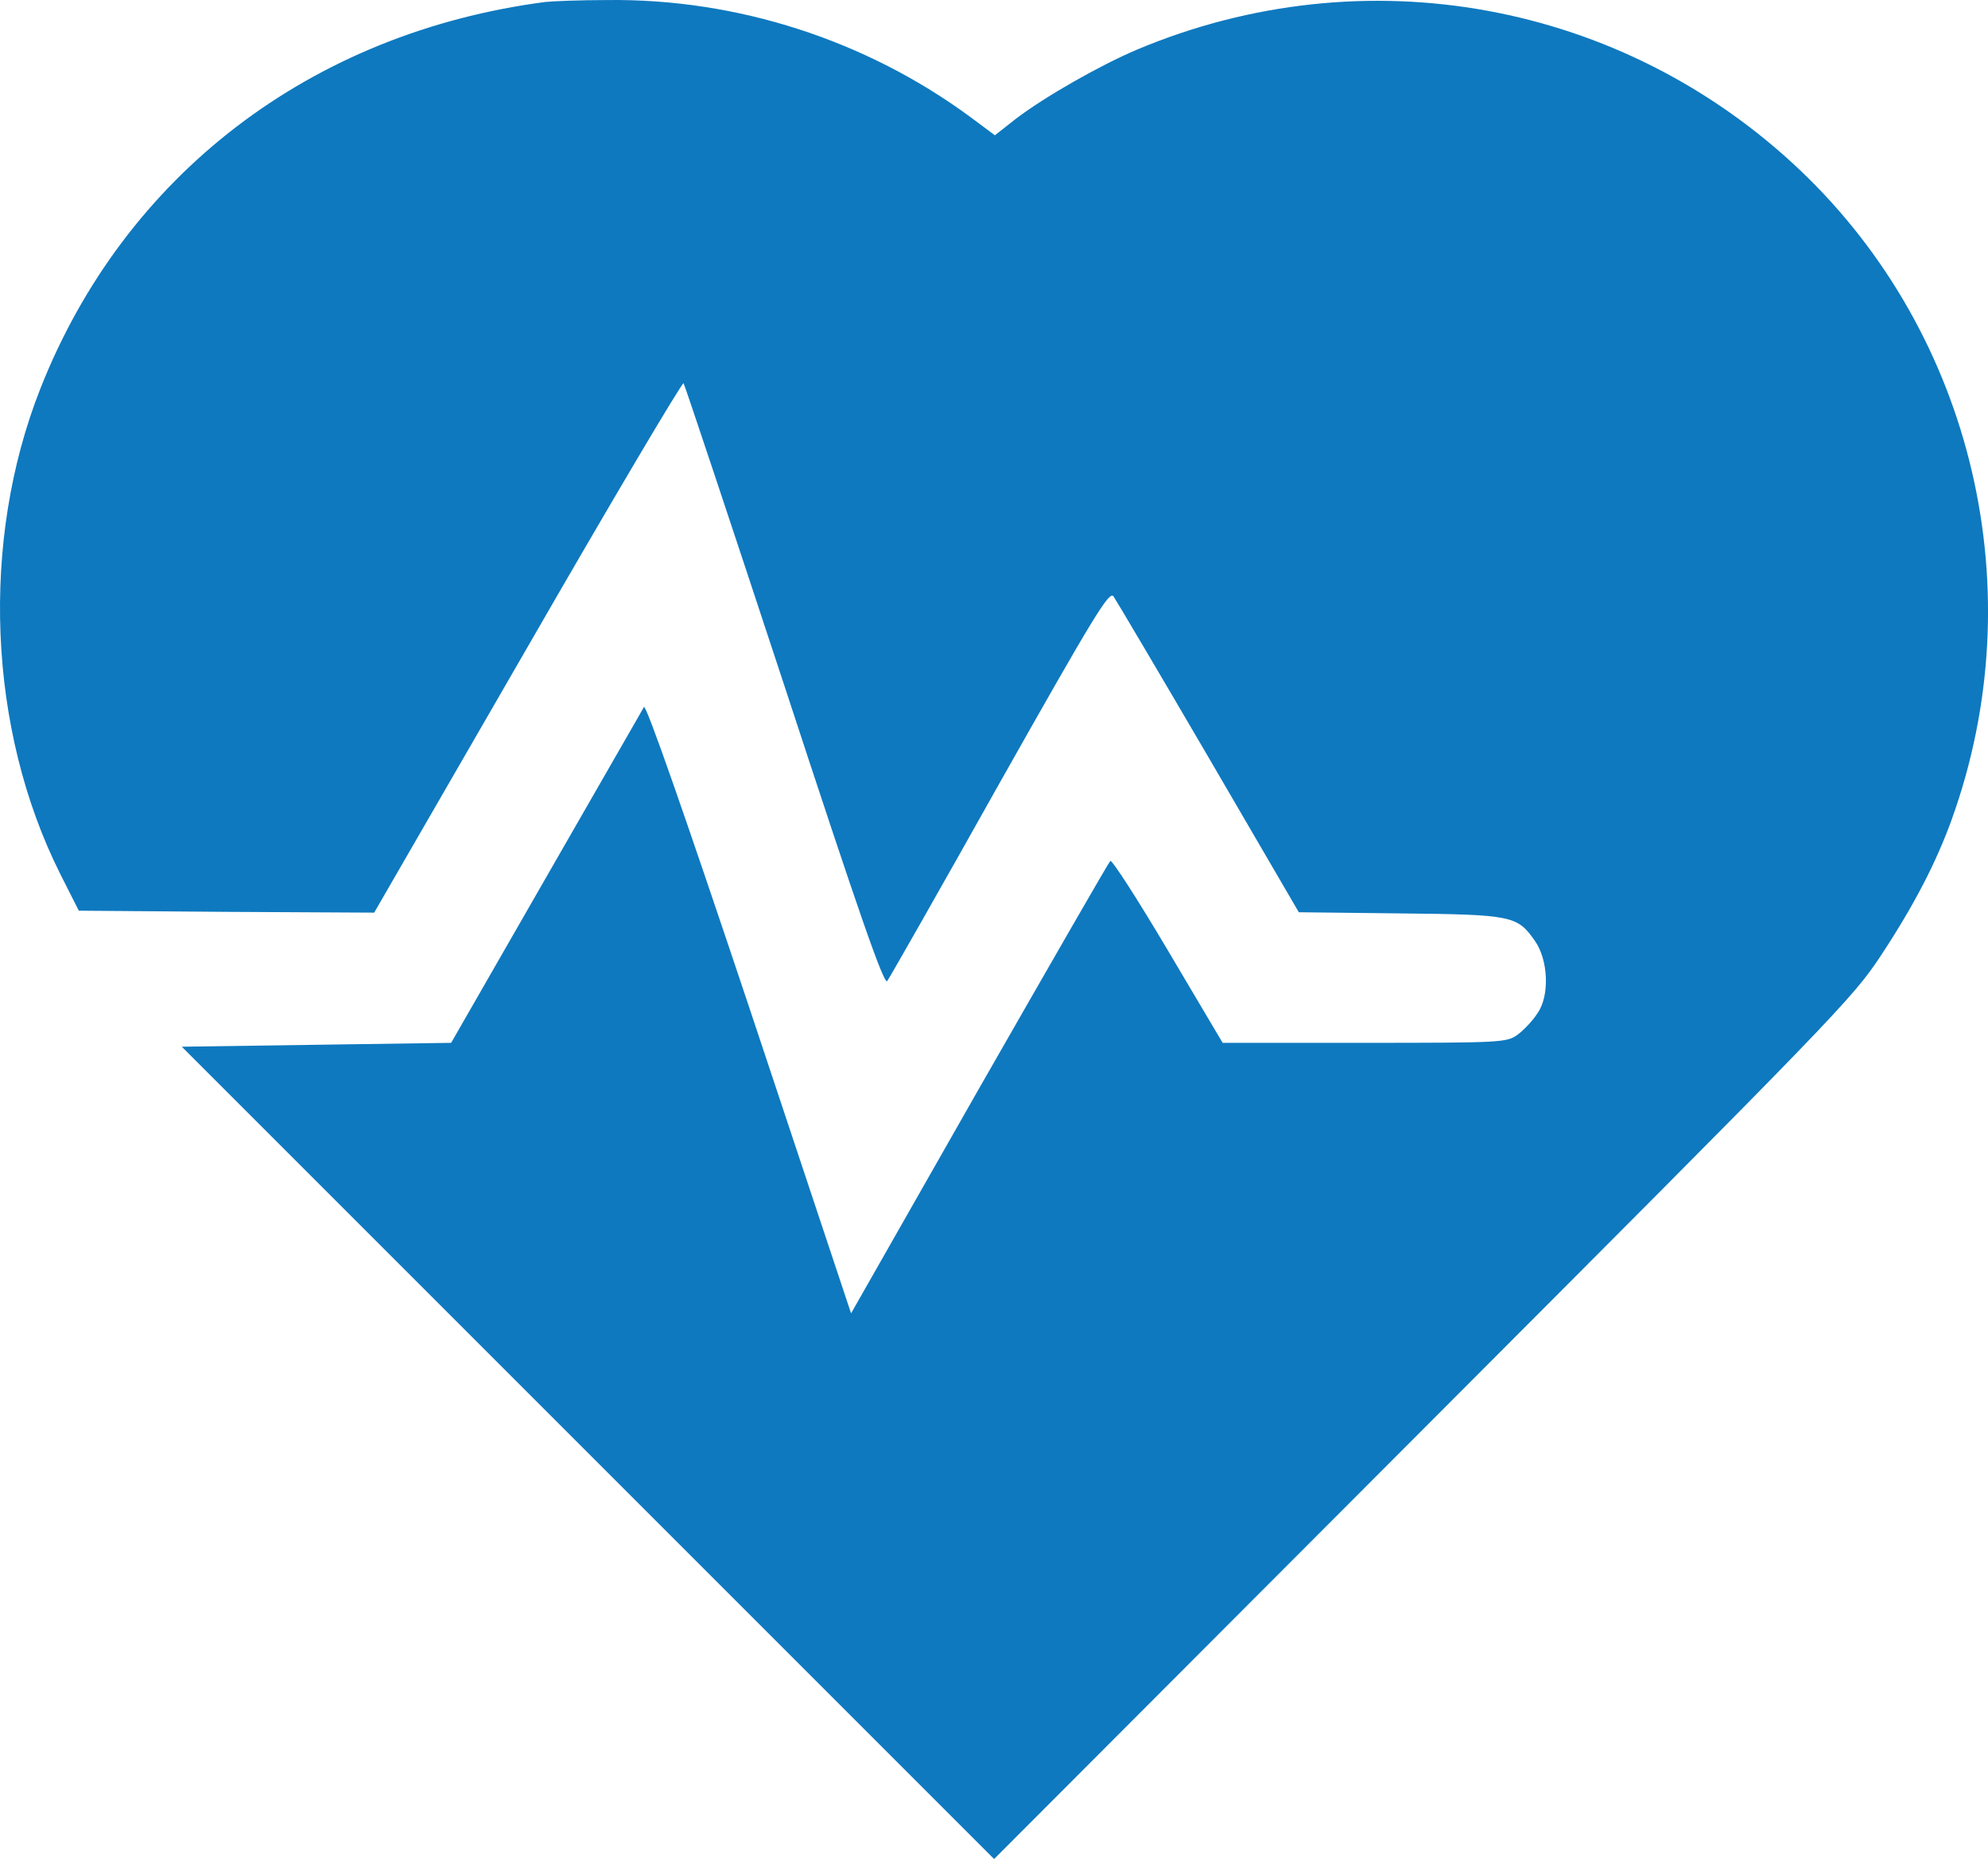 <svg width="682" height="638" viewBox="0 0 682 638" fill="none" xmlns="http://www.w3.org/2000/svg">
<path d="M187.035 0.681C106.635 11.214 42.768 60.014 13.835 133.348C-6.832 185.748 -4.165 250.281 20.635 299.748L27.035 312.414L77.701 312.814L128.368 313.081L181.035 221.881C209.968 171.614 234.101 130.948 234.501 131.481C234.901 132.014 250.501 178.814 269.168 235.481C295.035 314.414 303.301 338.014 304.368 336.548C305.168 335.481 322.635 304.814 343.035 268.414C375.168 211.481 380.501 202.681 381.968 204.548C382.901 205.881 397.568 230.681 414.635 259.881L445.568 312.948L480.368 313.348C518.768 313.748 520.501 314.148 526.501 322.681C531.168 329.214 531.701 341.614 527.435 347.614C525.835 350.148 522.635 353.481 520.635 354.948C516.901 357.614 515.435 357.748 468.101 357.748H419.435L400.635 326.014C390.368 308.681 381.435 294.814 380.901 295.348C380.235 296.014 360.101 331.081 335.835 373.481L291.968 450.548L257.035 345.614C234.501 278.281 221.568 241.348 220.901 242.548C220.368 243.614 205.168 269.881 187.301 301.081L154.768 357.748L108.501 358.414L62.368 359.081L201.701 498.414L341.035 637.748L488.101 490.414C629.435 348.814 635.568 342.548 645.301 327.748C656.635 310.548 664.235 295.881 669.568 281.081C697.701 202.948 677.168 115.081 617.568 58.414C556.501 0.414 468.101 -15.719 390.235 16.948C377.568 22.281 358.635 33.081 348.768 40.548L341.301 46.414L332.901 40.148C297.035 13.748 252.901 -0.519 208.368 0.014C198.901 0.014 189.301 0.414 187.035 0.681Z" fill="#0E79BF"/>
</svg>
